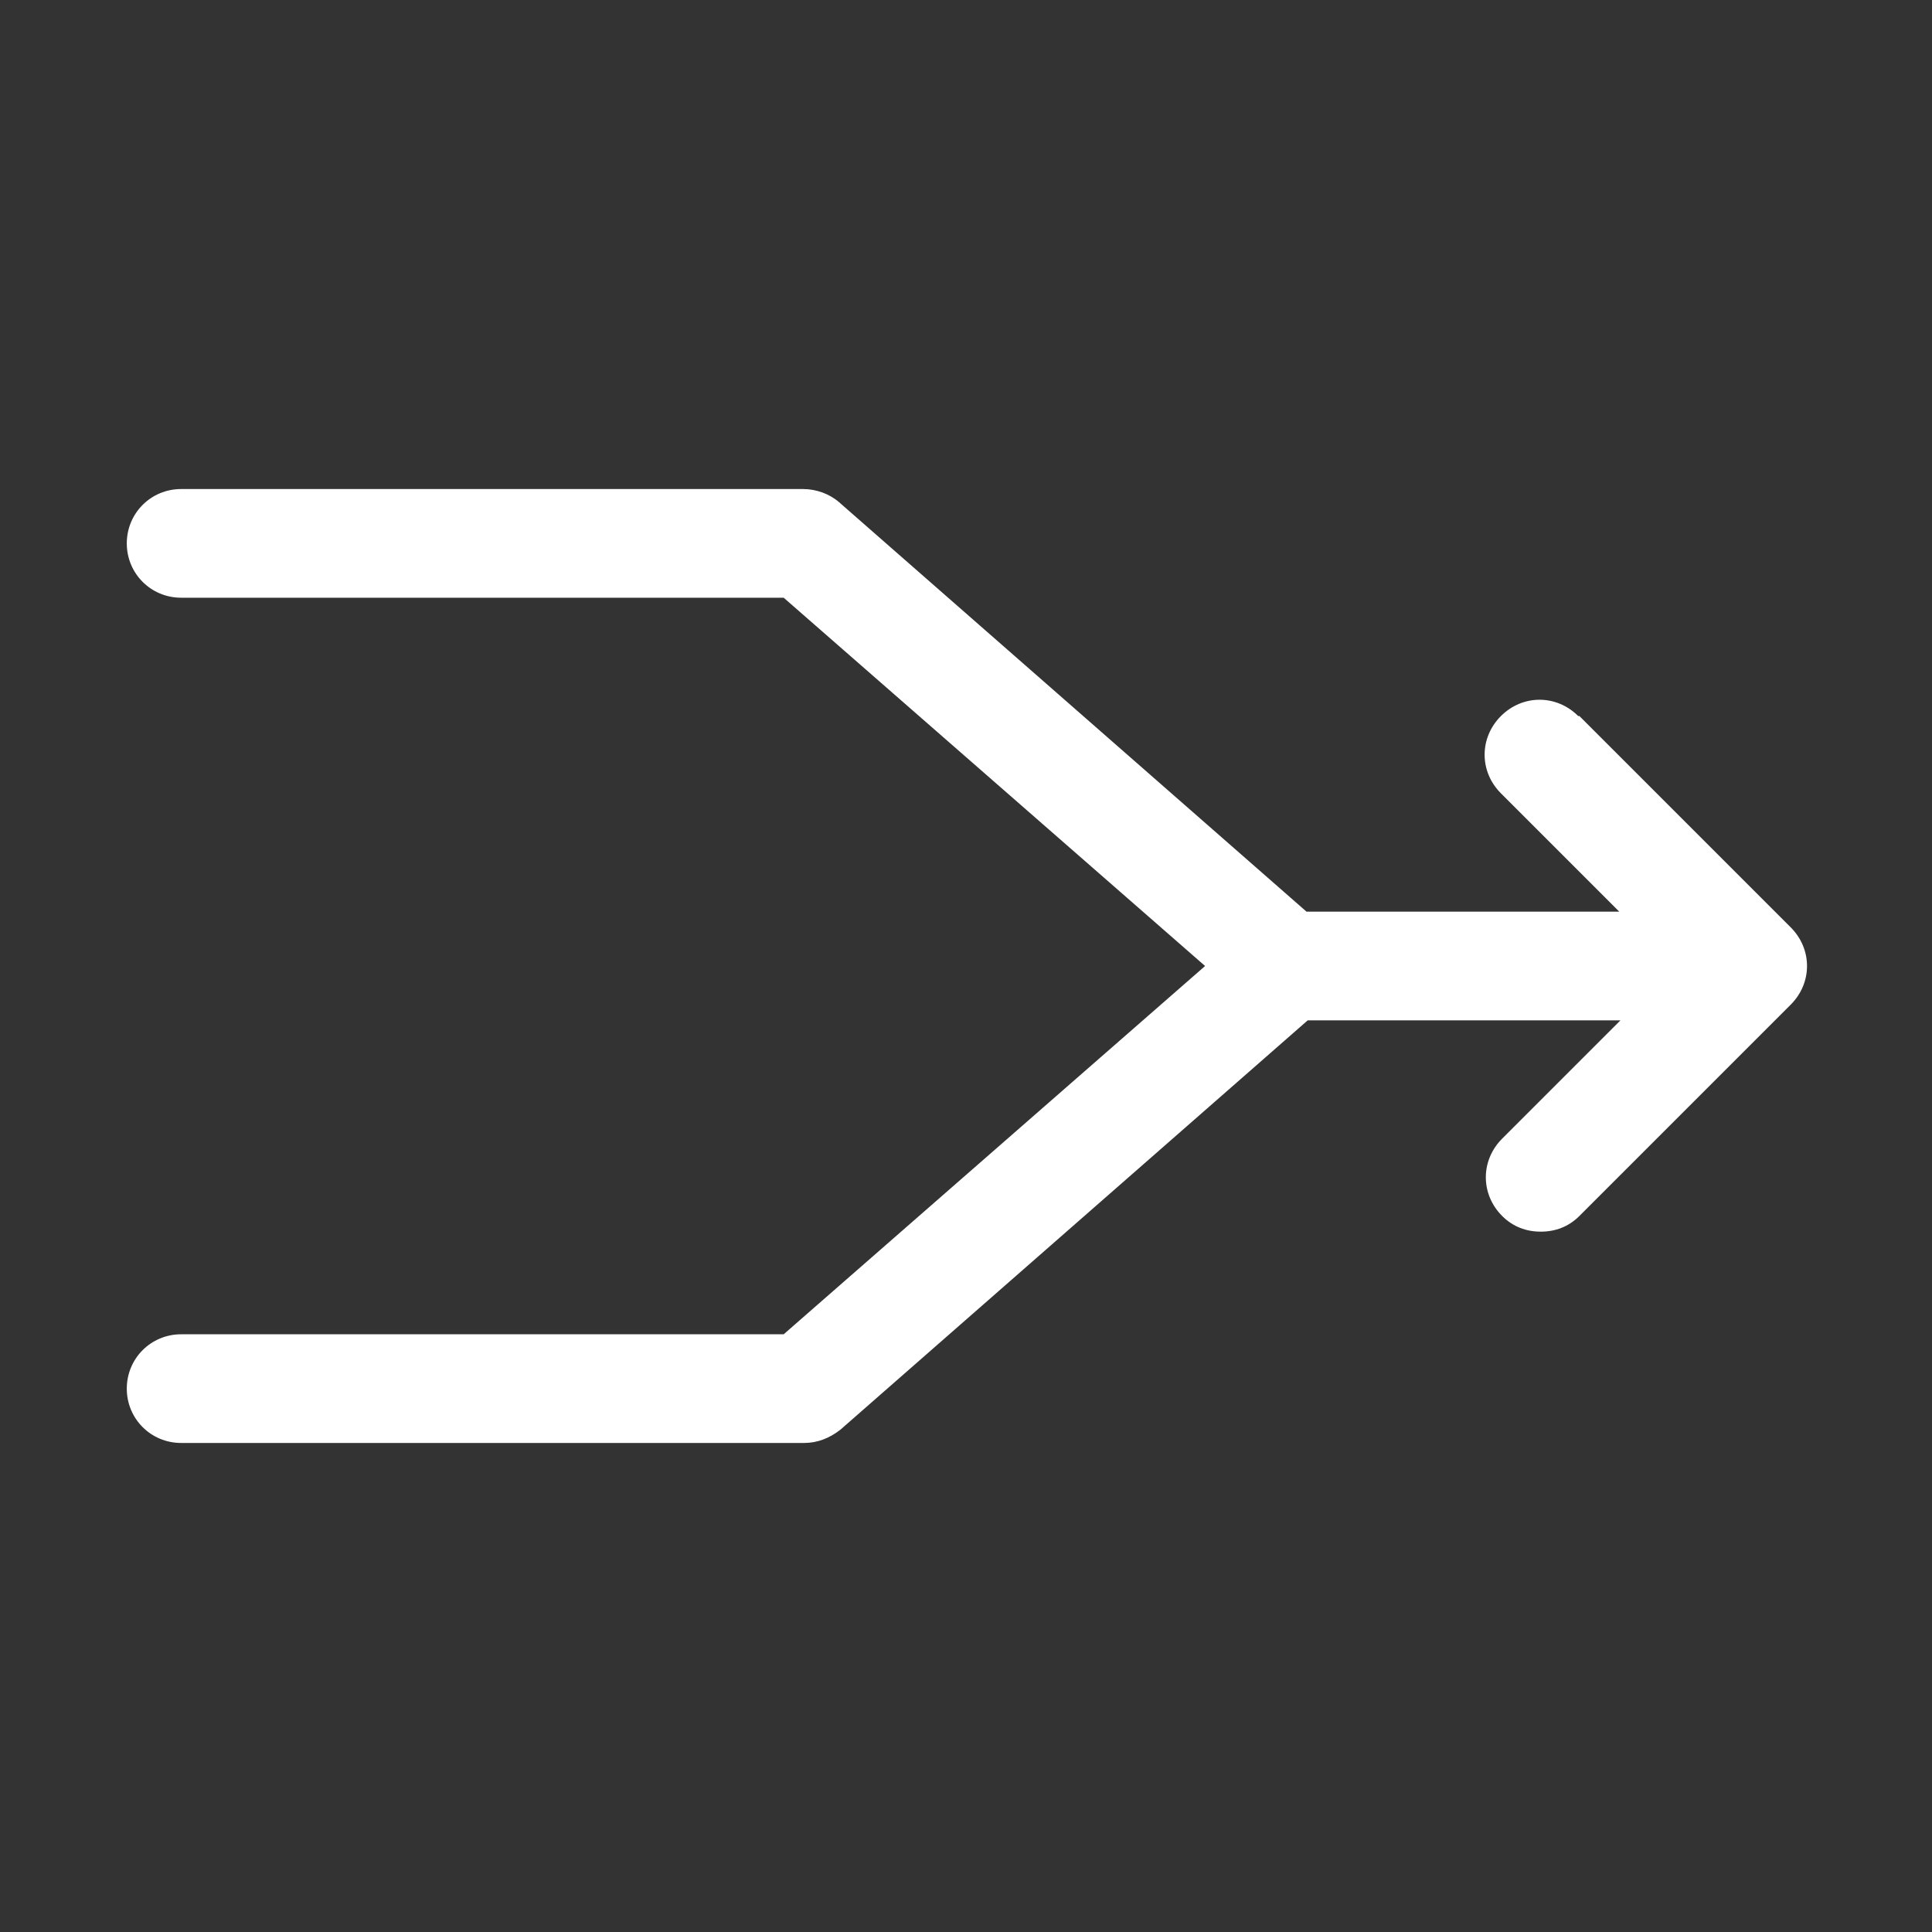 <?xml version="1.0" encoding="UTF-8"?><svg id="a" xmlns="http://www.w3.org/2000/svg" height="16" width="16" viewBox="0 0 16 16"><rect x="0" y="0" width="16" height="16" fill="#333333" stroke="none"/><defs><style>.b{fill:#fff;}</style></defs><path class="b" d="M13.07,5.93c-.18-.18-.46-.18-.64,0s-.18.46,0,.64l.98.98h-2.59l-3.87-3.39c-.08-.07-.19-.11-.3-.11H1.5c-.25,0-.45.2-.45.45s.2.45.45.45h4.99l3.49,3.05-3.49,3.05H1.5c-.25,0-.45.2-.45.45s.2.45.45.45h5.16c.11,0,.21-.04.3-.11l3.87-3.39h2.59l-.98.98c-.18.18-.18.46,0,.64.09.09.2.13.32.13s.23-.04.32-.13l1.75-1.75c.18-.18.18-.46,0-.64l-1.75-1.75Z"/></svg>